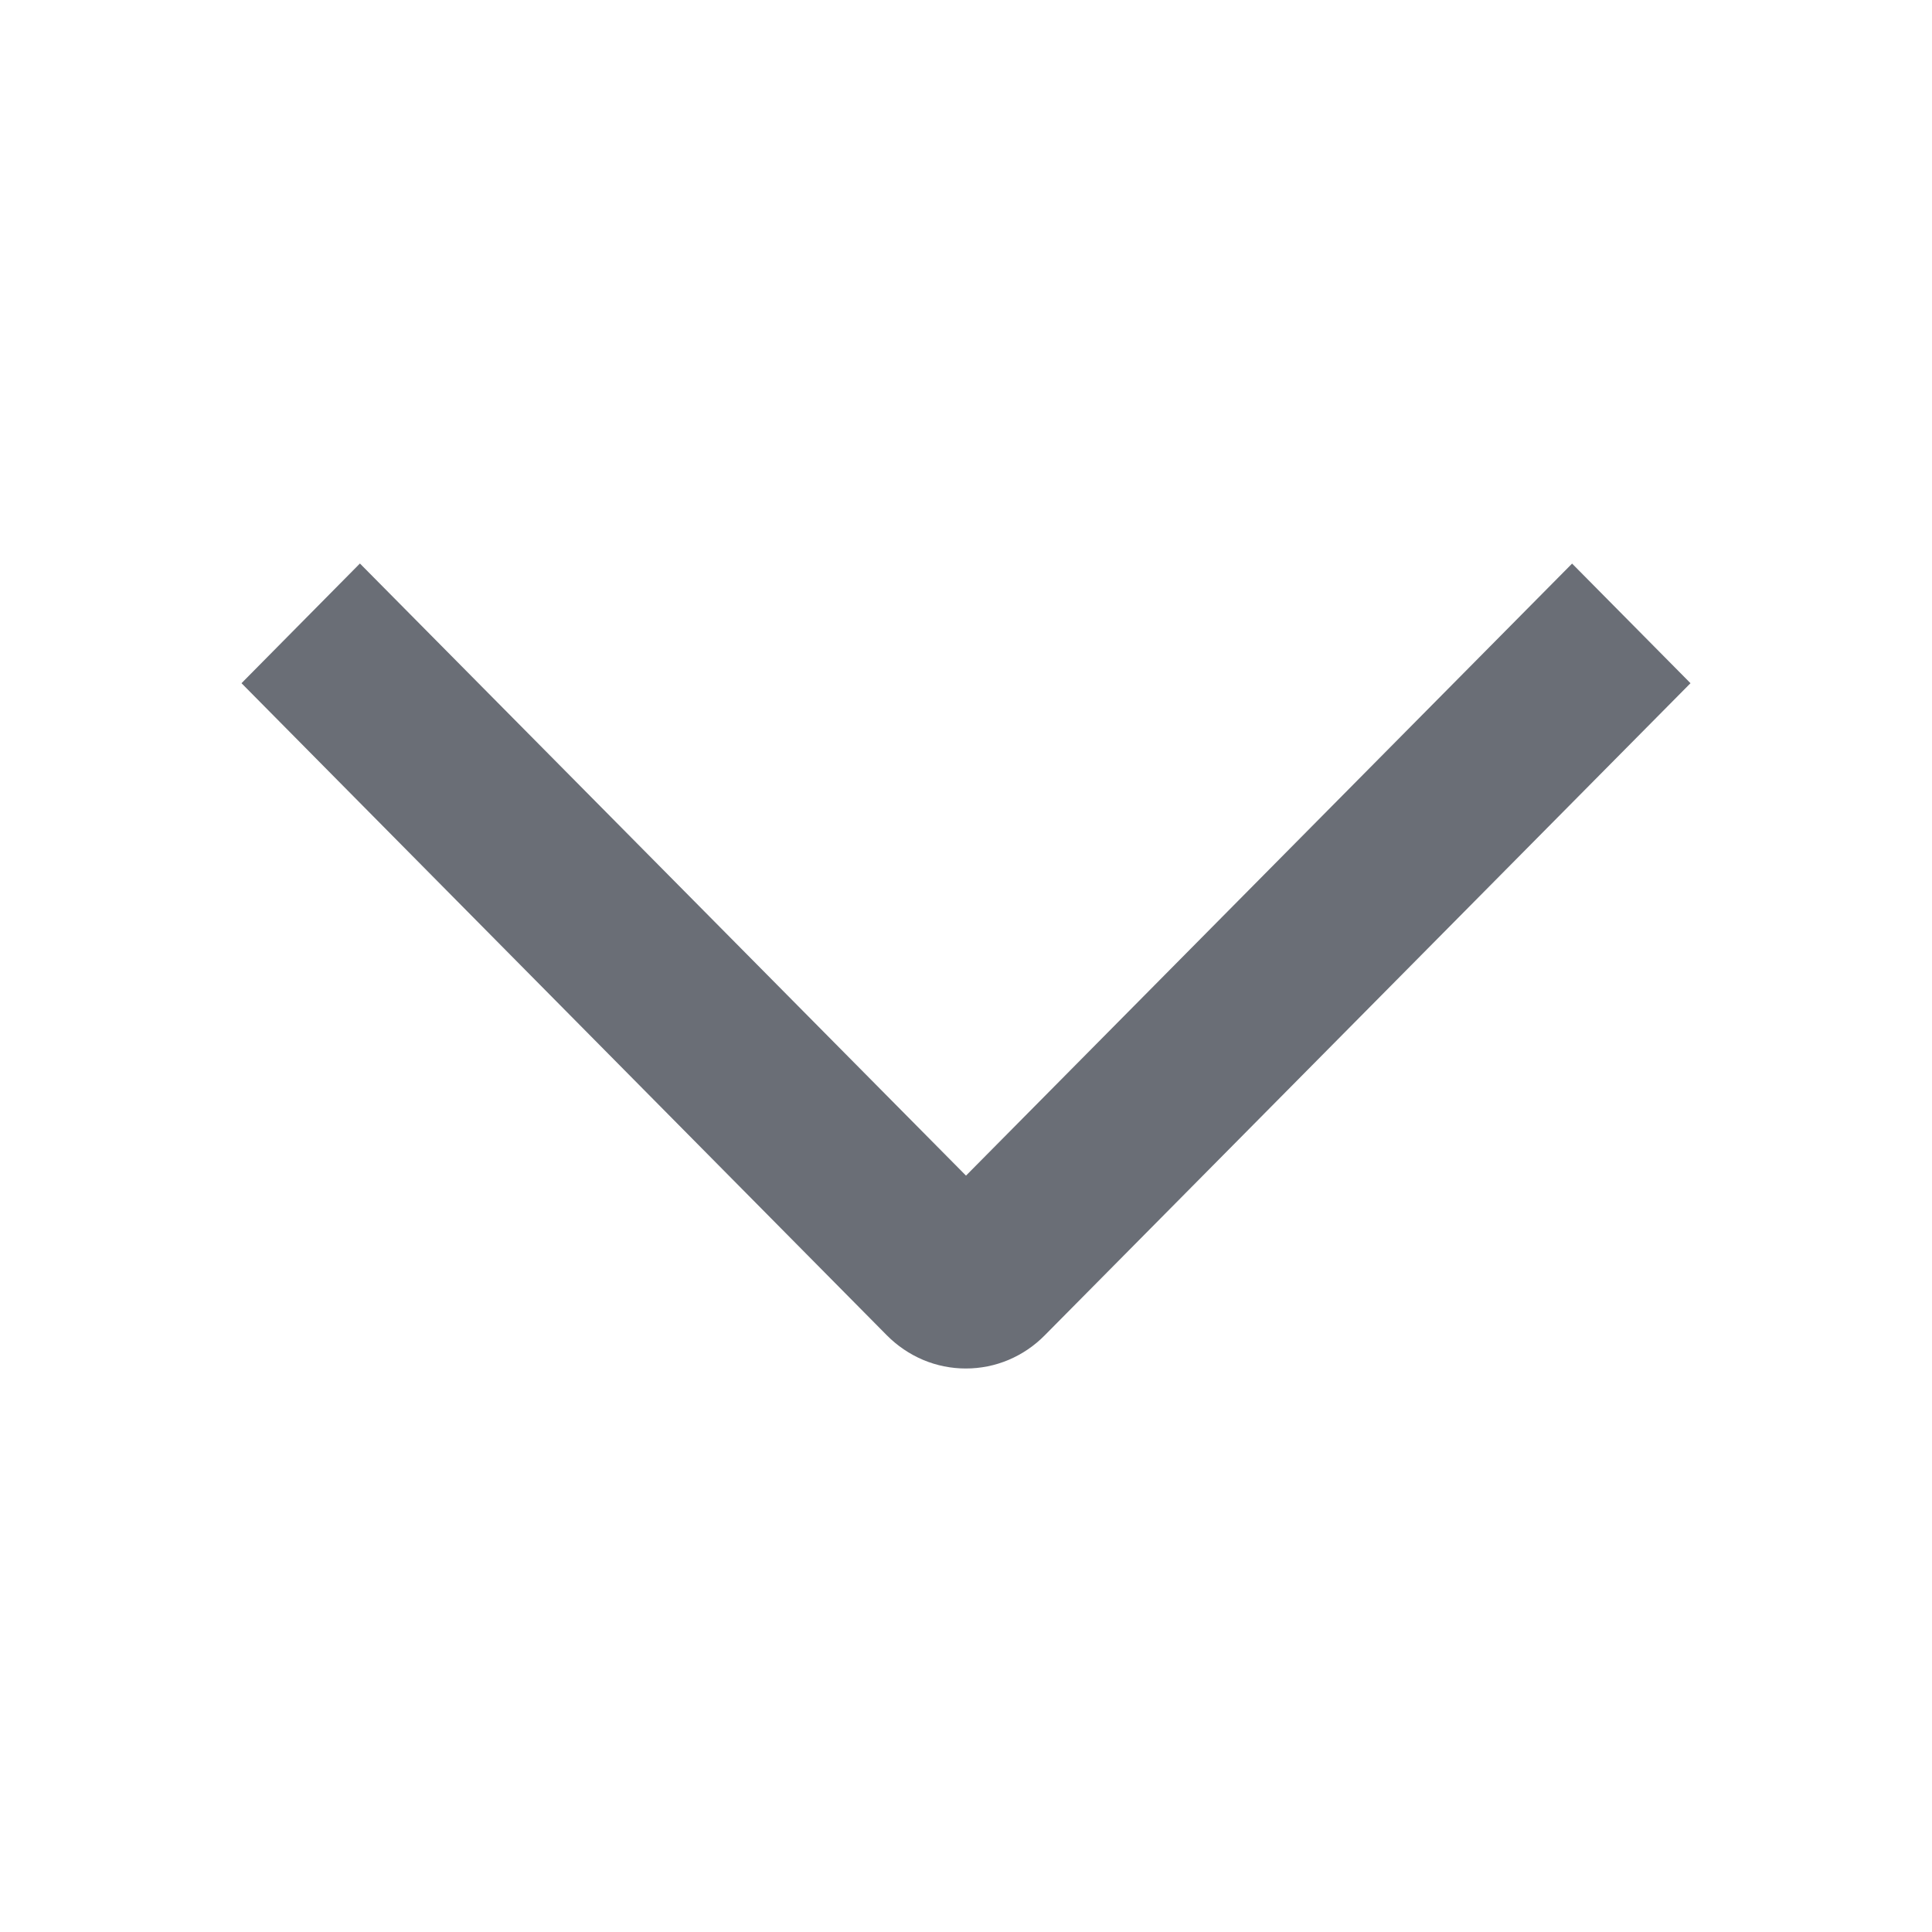 <svg width="24" height="24" viewBox="0 0 24 24" fill="none" xmlns="http://www.w3.org/2000/svg">
<path d="M4.471 7L3 8.487L11.017 16.588C11.146 16.718 11.299 16.822 11.467 16.893C11.635 16.964 11.816 17 11.998 17C12.18 17 12.361 16.964 12.529 16.893C12.697 16.822 12.85 16.718 12.978 16.588L21 8.487L19.529 7.001L12 14.604L4.471 7Z" fill="#6A6E76"/>
</svg>
